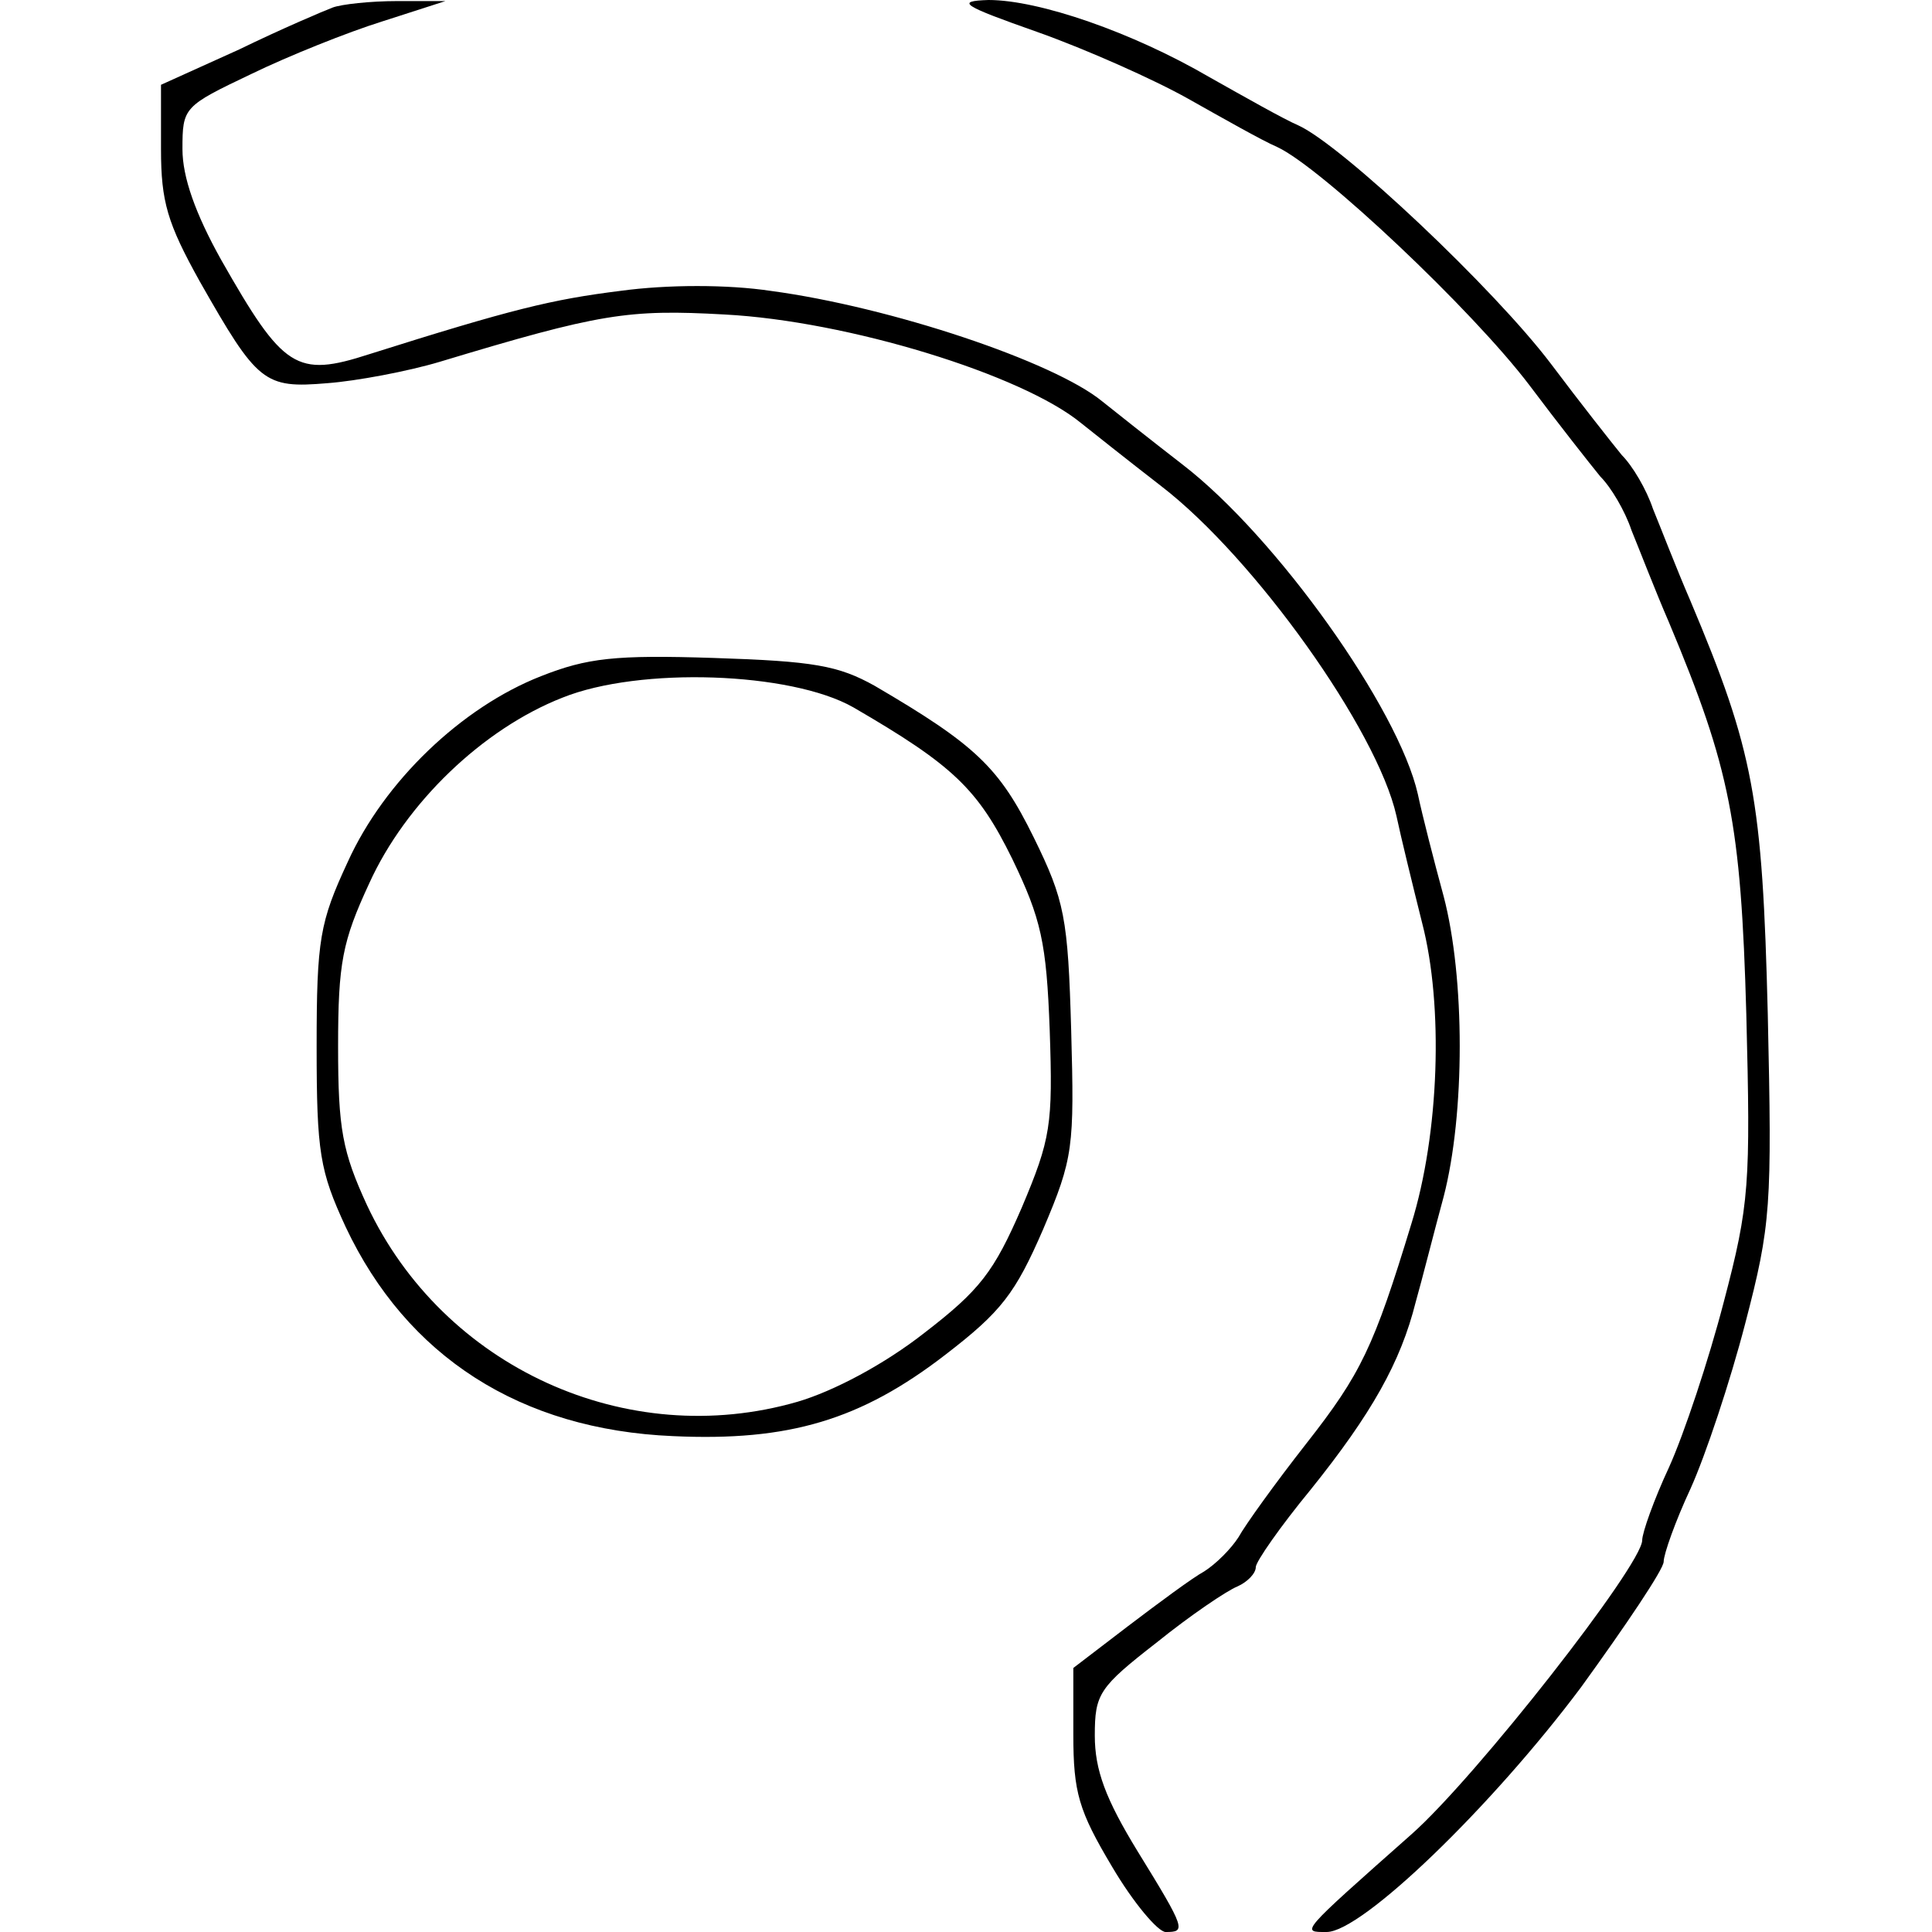 <?xml version="1.0" standalone="no"?>
<!DOCTYPE svg PUBLIC "-//W3C//DTD SVG 20010904//EN"
 "http://www.w3.org/TR/2001/REC-SVG-20010904/DTD/svg10.dtd">
<svg version="1.0" xmlns="http://www.w3.org/2000/svg"
 width="180pt" height="180pt" viewBox="0 0 180 180"
 preserveAspectRatio="xMidYMid meet">
<g transform="translate(0,180) scale(0.1,-0.1)"
fill="#000000" stroke="none">
<path d="M310 1793 c-8 -3 -48 -20 -87 -39 l-73 -33 0 -60 c0 -49 6 -69 36
-123 54 -95 60 -100 119 -95 27 2 75 11 105 20 149 45 175 49 265 44 115 -6
277 -56 332 -101 10 -8 44 -35 75 -59 87 -67 201 -227 219 -307 4 -19 15 -64
24 -100 20 -77 16 -196 -10 -280 -35 -115 -47 -140 -98 -205 -29 -37 -57 -76
-63 -87 -7 -11 -21 -25 -32 -32 -11 -6 -42 -29 -71 -51 l-51 -39 0 -62 c0 -54
5 -71 36 -123 20 -34 43 -61 50 -61 19 0 19 2 -26 75 -30 49 -40 76 -40 108 0
39 4 45 58 87 31 25 65 48 75 52 9 4 17 12 17 18 0 5 23 38 51 72 57 71 84
119 98 175 6 21 17 65 26 98 20 77 20 204 0 280 -9 33 -20 76 -24 95 -18 80
-132 240 -219 307 -31 24 -65 51 -75 59 -45 37 -197 88 -309 103 -40 6 -96 6
-140 0 -64 -8 -101 -17 -234 -59 -68 -22 -80 -14 -138 88 -24 43 -36 77 -36
103 0 39 1 40 64 70 35 17 90 39 122 49 l59 19 -45 0 c-25 0 -52 -3 -60 -6z"/>
<path d="M967 1770 c45 -16 108 -44 140 -62 32 -18 69 -39 83 -45 41 -19 182
-152 235 -222 27 -36 57 -74 66 -85 10 -10 23 -32 29 -50 7 -17 22 -56 35 -86
57 -136 67 -187 72 -365 4 -158 3 -177 -21 -268 -14 -54 -37 -123 -51 -154
-14 -30 -25 -61 -25 -68 0 -23 -155 -221 -215 -274 -105 -93 -103 -91 -79 -91
33 0 154 117 237 228 42 58 77 110 77 117 0 7 11 38 25 68 14 31 37 100 51
154 24 92 25 109 21 288 -5 201 -13 245 -72 385 -13 30 -28 69 -35 86 -6 18
-19 40 -29 50 -9 11 -39 49 -66 85 -53 70 -194 203 -235 222 -14 6 -51 27 -83
45 -72 42 -159 72 -206 72 -31 -1 -25 -5 46 -30z"/>
<path d="M504 1170 c-74 -29 -146 -98 -180 -173 -26 -56 -29 -72 -29 -172 0
-99 3 -116 27 -168 57 -121 163 -189 305 -195 108 -5 175 15 254 76 52 40 65
57 91 117 28 66 29 76 26 185 -3 105 -6 121 -35 180 -32 65 -54 86 -148 141
-34 19 -57 23 -150 26 -92 3 -118 0 -161 -17z m291 -29 c93 -54 116 -76 148
-141 27 -56 32 -78 35 -160 3 -88 1 -101 -26 -165 -26 -60 -39 -77 -91 -117
-37 -29 -84 -54 -118 -64 -159 -46 -330 32 -401 183 -23 50 -27 71 -27 148 0
78 4 98 29 152 34 75 106 144 180 173 72 29 213 24 271 -9z"/>
</g>
</svg>
